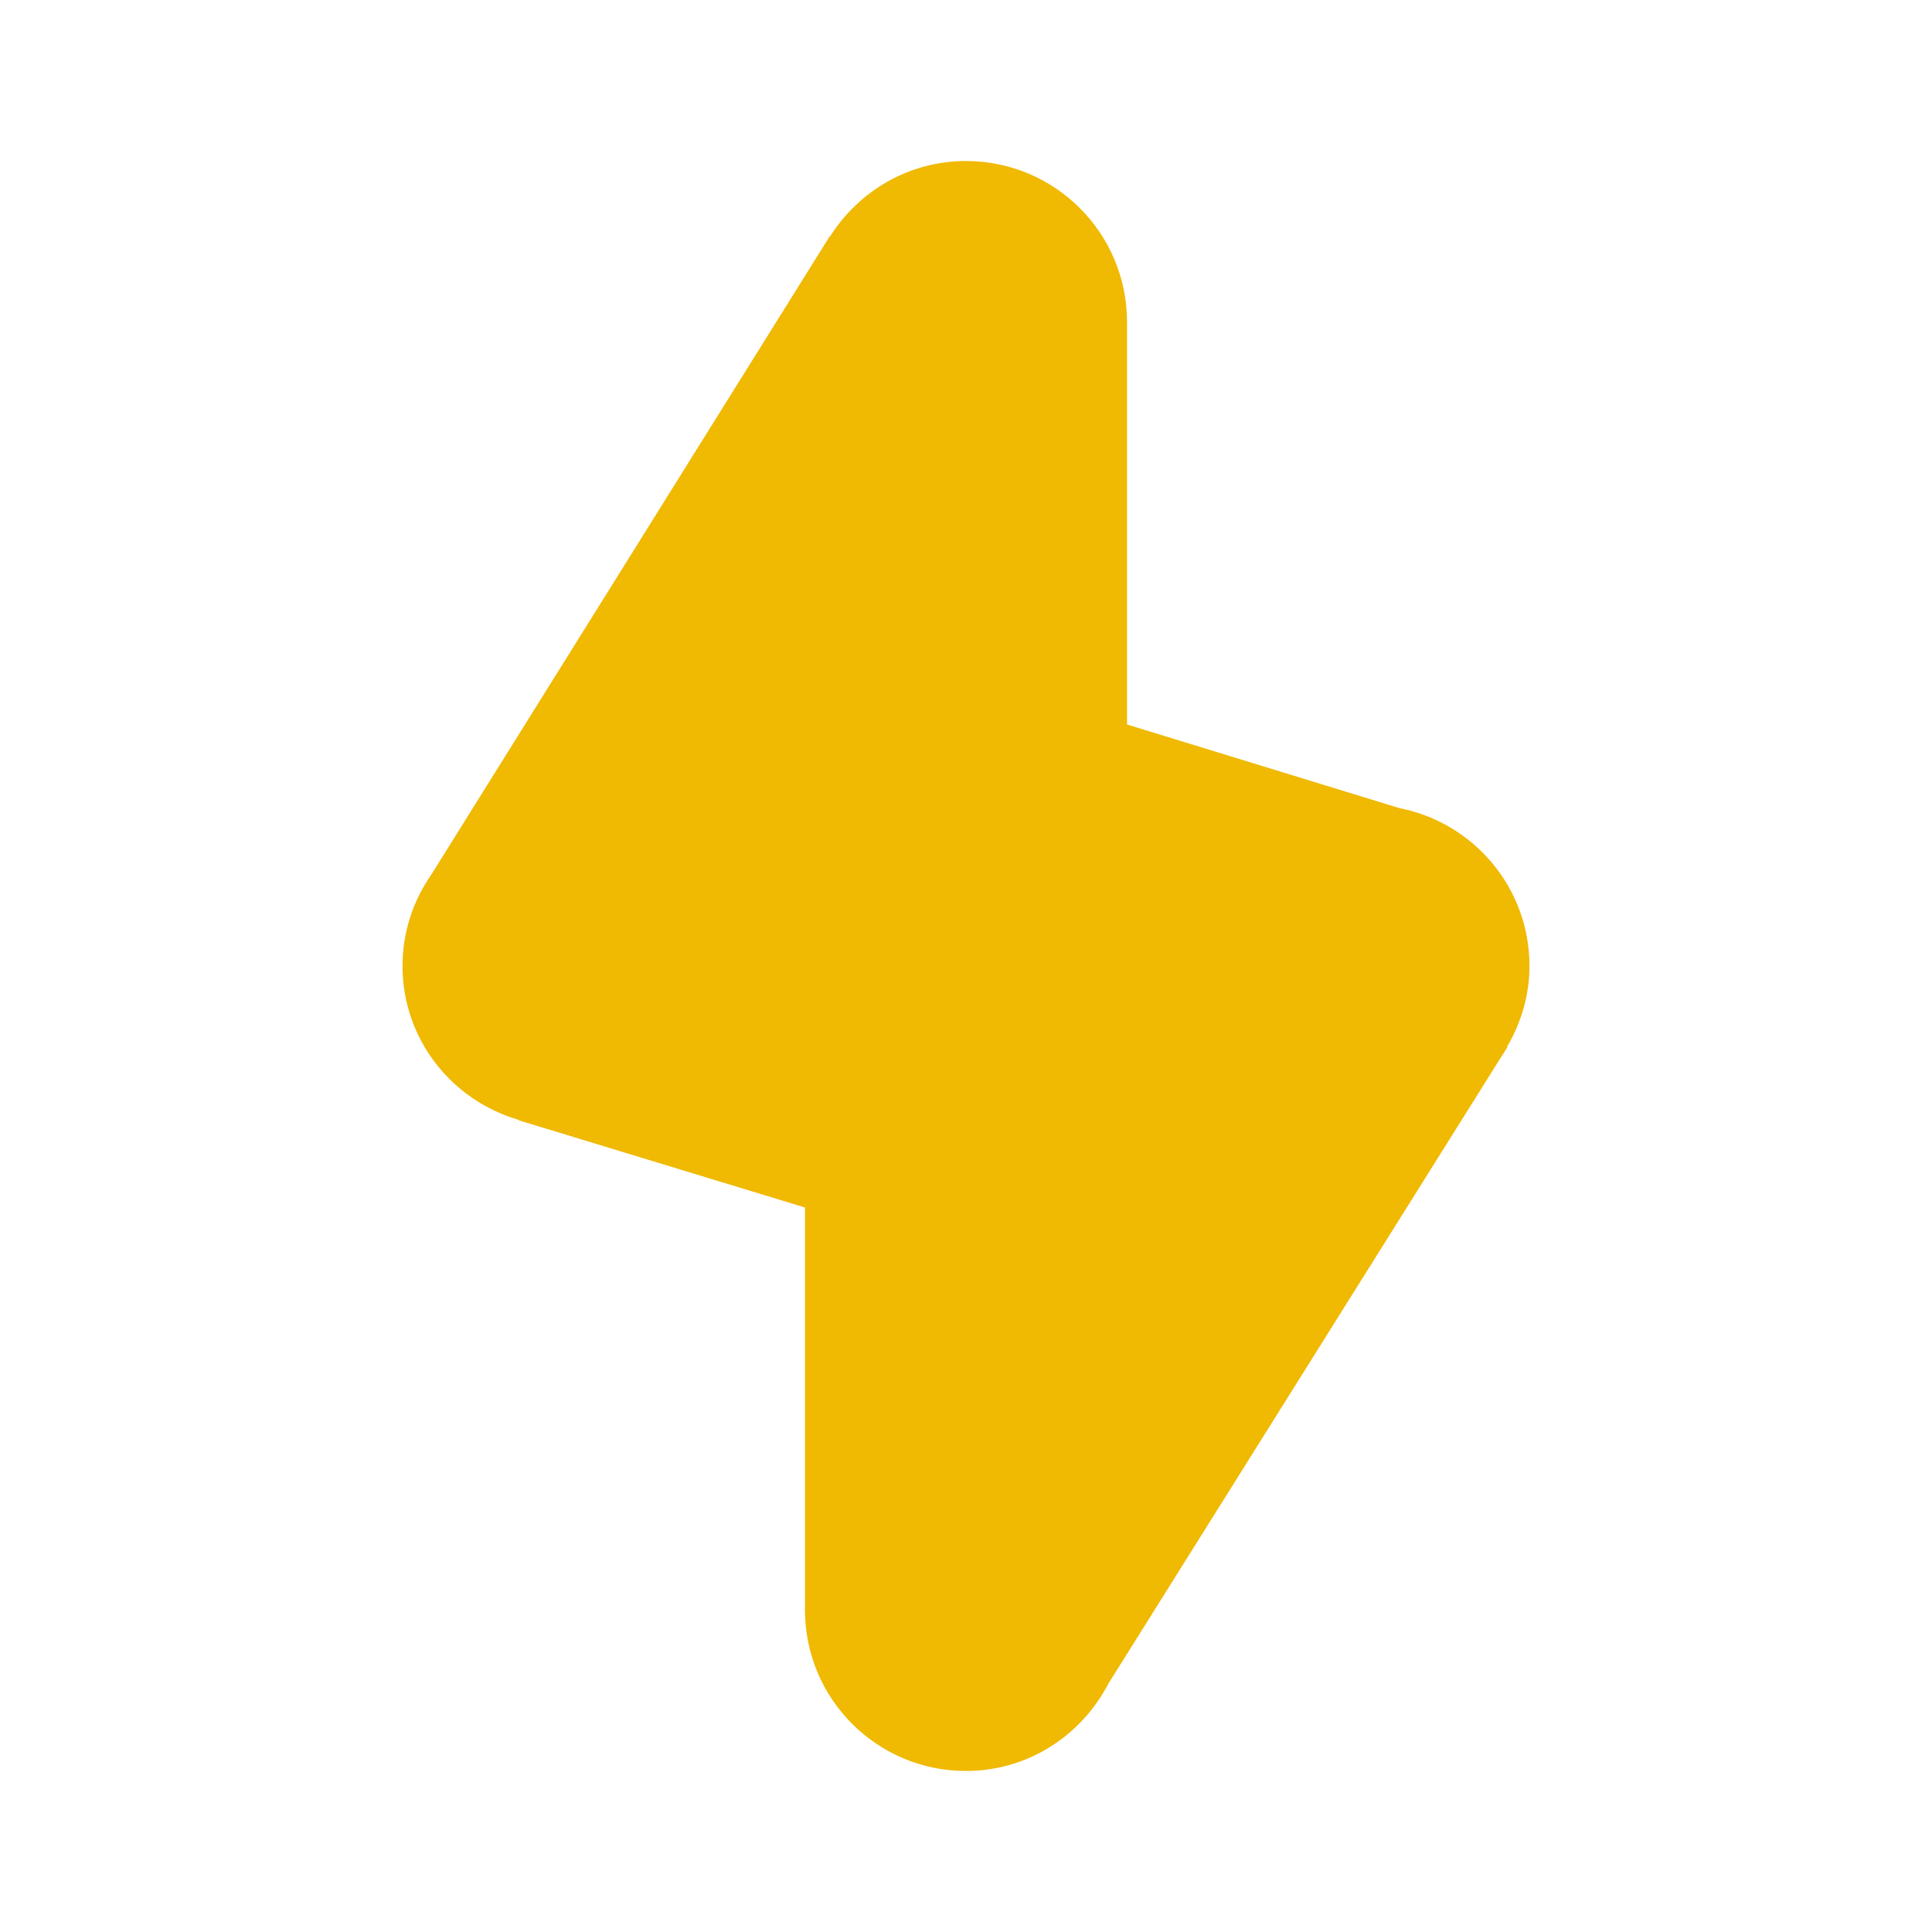 <svg width="32" height="32" viewBox="0 0 32 32" fill="none" xmlns="http://www.w3.org/2000/svg">
<path d="M24.897 17.456L24.965 17.348L24.961 17.339C25.192 16.944 25.333 16.491 25.333 16C25.333 14.701 24.404 13.623 23.175 13.384L18.667 12V5.333C18.667 3.86 17.473 2.667 16 2.667C15.051 2.667 14.223 3.167 13.749 3.915L13.743 3.913L7.151 14.475C6.848 14.907 6.667 15.431 6.667 16C6.667 17.213 7.481 18.225 8.589 18.548L8.592 18.556L13.333 20V26.667C13.333 28.14 14.527 29.333 16 29.333C17.031 29.333 17.915 28.741 18.359 27.885L24.865 17.505C24.877 17.489 24.887 17.472 24.897 17.456Z" fill="#F0B902"/>
</svg>
